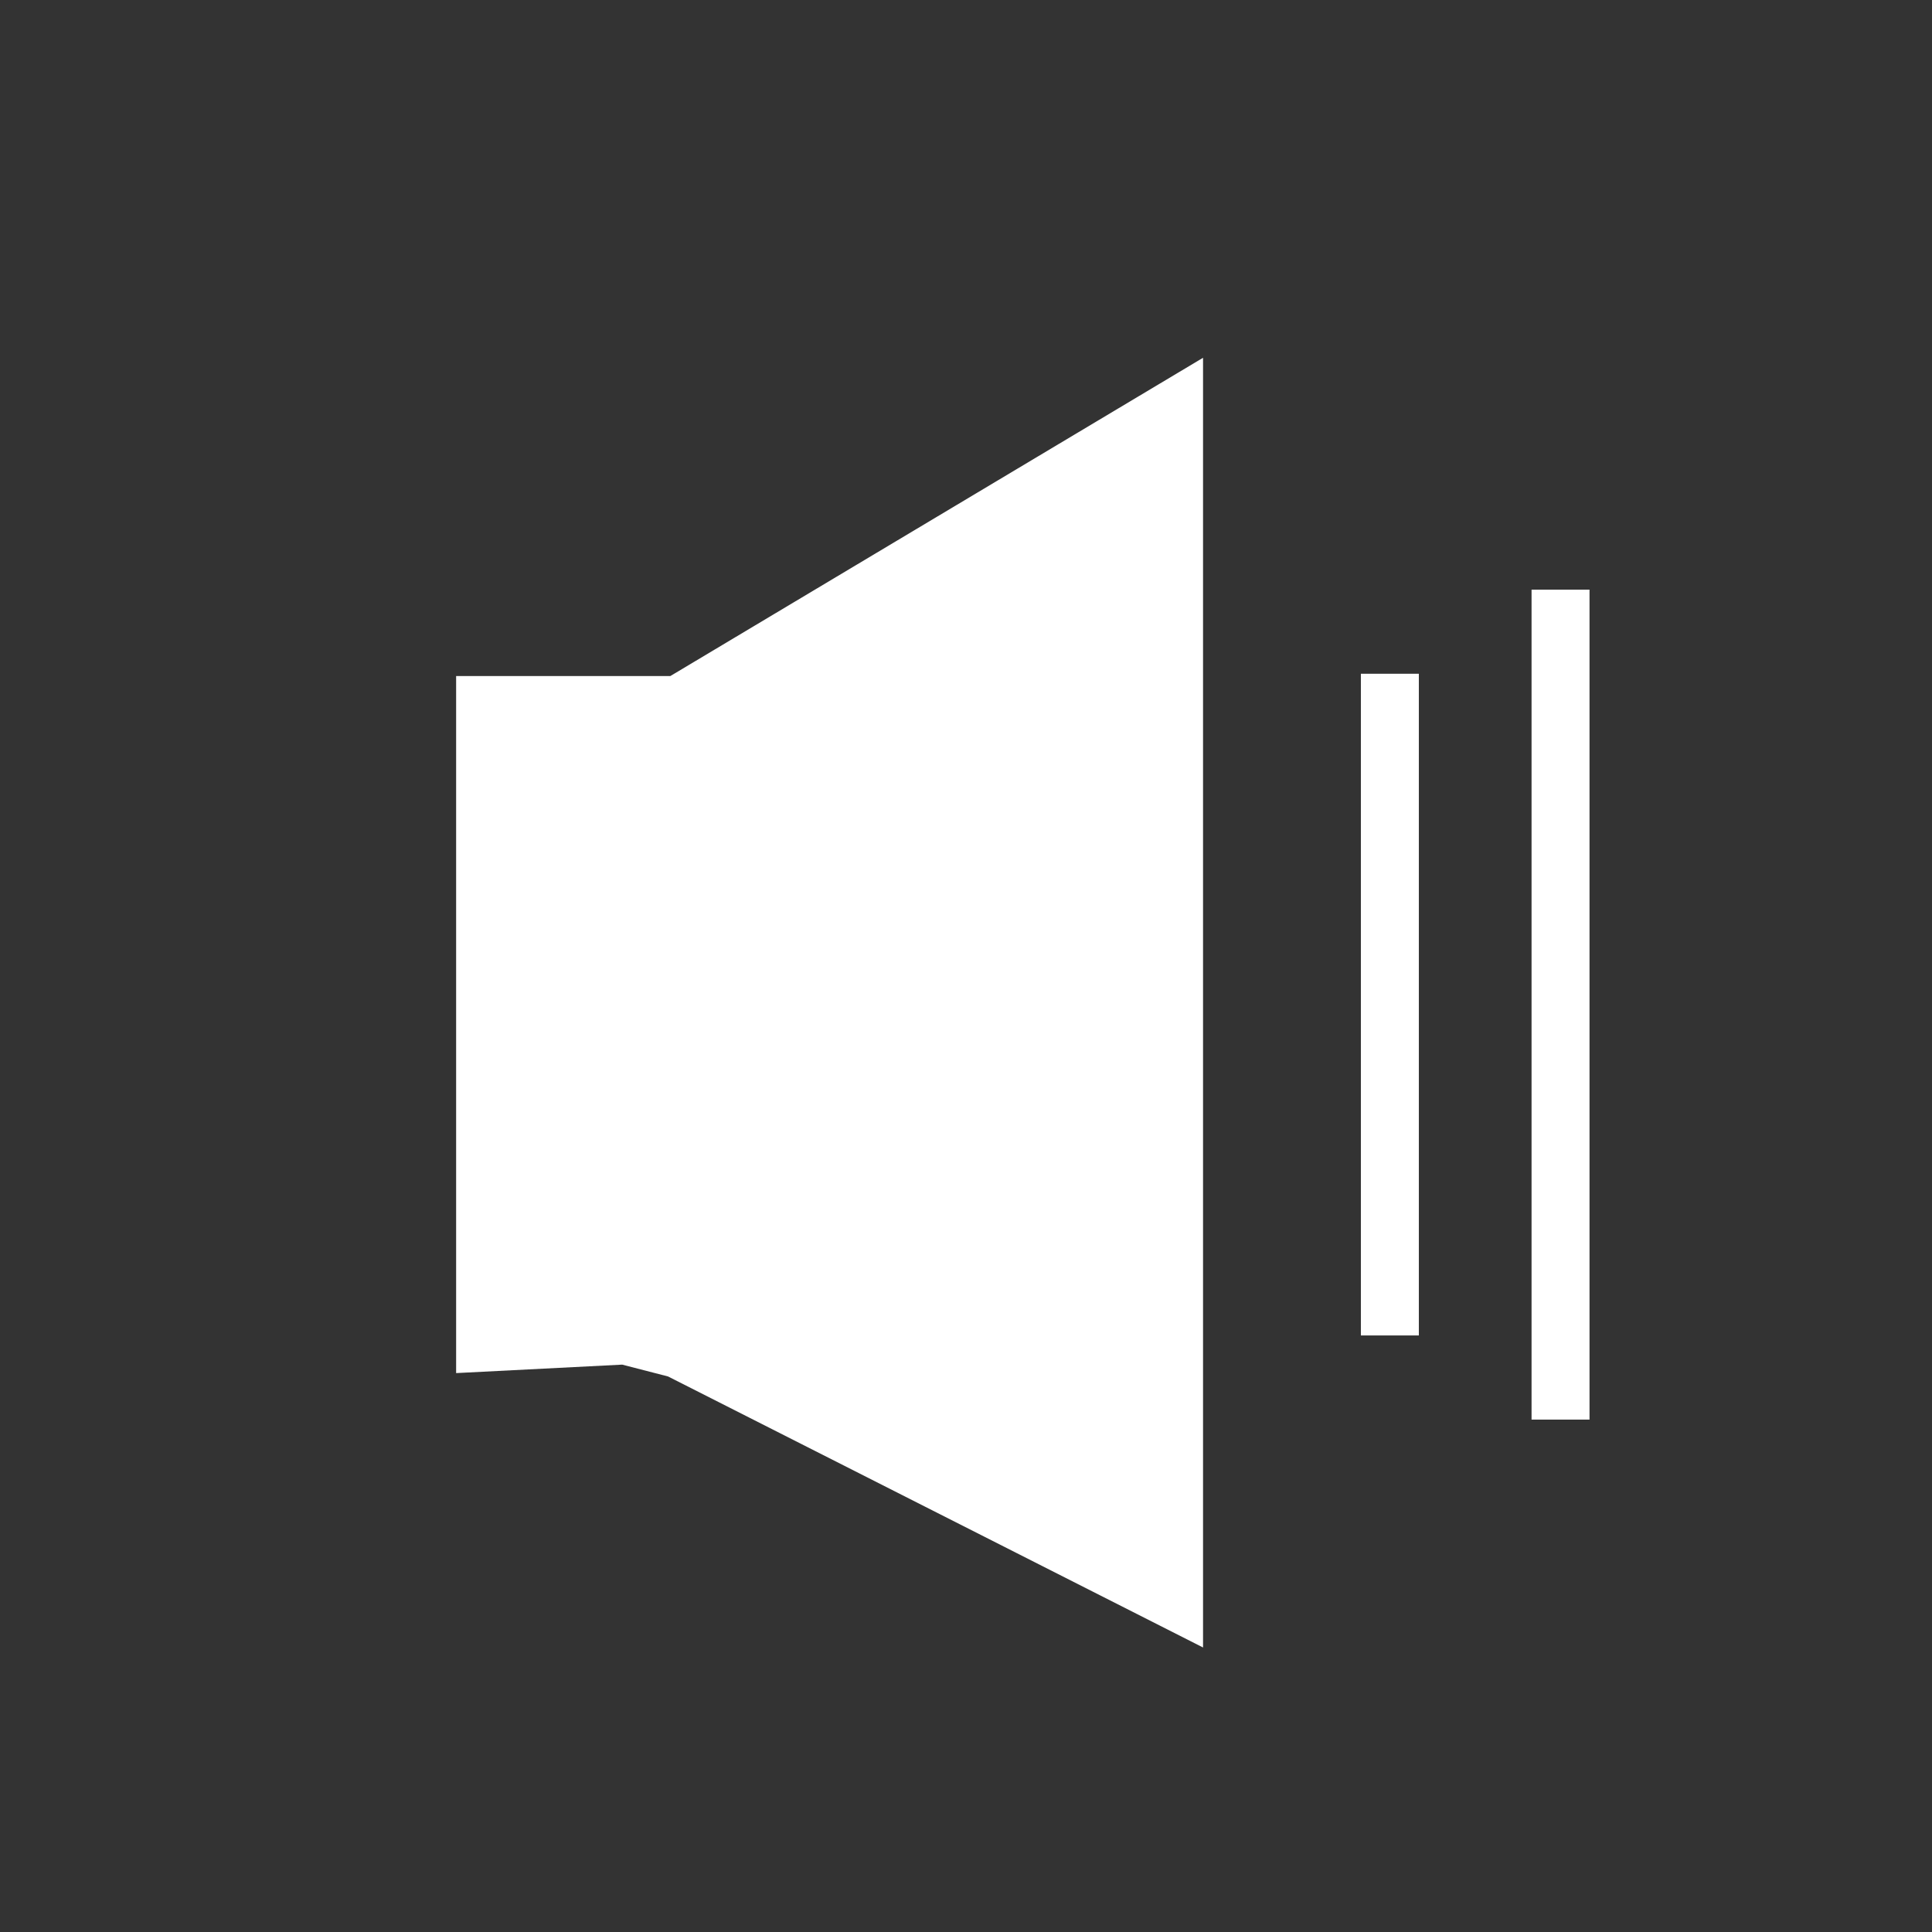 <svg height='100px' width='100px'  fill="#FFFFFF" xmlns="http://www.w3.org/2000/svg" xmlns:xlink="http://www.w3.org/1999/xlink" version="1.1" x="0px" y="0px" viewBox="0 0 100 100" enable-background="new 0 0 100 100" xml:space="preserve"><rect x="0" y="0" width="100" height="100" fill="#333333" stroke="none"/><g><g><polygon points="60.77,21.163 60.77,82.833 35.11,69.833 32.356,69.123 25.11,69.493     25.11,36.493 35.11,36.493 35.11,36.493   "></polygon><path d="M62.27,85.274L34.577,71.245l-2.373-0.612l-8.595,0.438v-36.078h11.086    l27.574-16.474V85.274z M32.509,67.613l3.278,0.882l23.482,11.896V23.807    L35.523,37.993H26.609v29.922L32.509,67.613z"></path></g><g><line x1="71.94" y1="34.873" x2="71.94" y2="69.123"></line><rect x="70.439" y="34.873" width="3" height="34.25"></rect></g><g><line x1="80.773" y1="30.519" x2="80.773" y2="73.478"></line><rect x="79.273" y="30.52" width="3" height="42.958"></rect></g></g></svg>